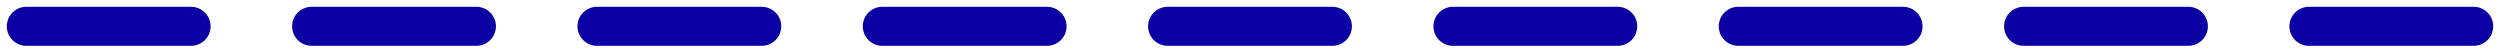<?xml version="1.0" encoding="utf-8"?>
<svg width="184px" height="4px" viewBox="0 0 184 4" version="1.1" xmlns:xlink="http://www.w3.org/1999/xlink" xmlns="http://www.w3.org/2000/svg">
  <desc>Created with Lunacy</desc>
  <g id="Group-12" transform="translate(0.5 0.5)">
    <path d="M1.435 0L13.565 0Q13.636 0 13.706 0.007Q13.776 0.014 13.845 0.028Q13.914 0.041 13.982 0.062Q14.049 0.082 14.114 0.109Q14.179 0.136 14.242 0.169Q14.304 0.203 14.362 0.242Q14.421 0.281 14.475 0.326Q14.53 0.37 14.58 0.42Q14.63 0.47 14.674 0.525Q14.719 0.579 14.758 0.638Q14.797 0.696 14.831 0.758Q14.864 0.821 14.891 0.886Q14.918 0.951 14.938 1.018Q14.959 1.086 14.972 1.155Q14.986 1.224 14.993 1.294Q15 1.364 15 1.435L15 1.437Q15 1.507 14.993 1.577Q14.986 1.648 14.972 1.717Q14.959 1.786 14.938 1.853Q14.918 1.921 14.891 1.986Q14.864 2.051 14.831 2.113Q14.797 2.175 14.758 2.234Q14.719 2.293 14.674 2.347Q14.63 2.402 14.58 2.451Q14.53 2.501 14.475 2.546Q14.421 2.591 14.362 2.63Q14.304 2.669 14.242 2.702Q14.179 2.735 14.114 2.762Q14.049 2.789 13.982 2.81Q13.914 2.83 13.845 2.844Q13.776 2.858 13.706 2.865Q13.636 2.872 13.565 2.872L1.435 2.872Q1.364 2.872 1.294 2.865Q1.224 2.858 1.155 2.844Q1.086 2.83 1.018 2.81Q0.951 2.789 0.886 2.762Q0.821 2.735 0.758 2.702Q0.696 2.669 0.638 2.63Q0.579 2.591 0.525 2.546Q0.47 2.501 0.42 2.451Q0.37 2.402 0.326 2.347Q0.281 2.293 0.242 2.234Q0.203 2.175 0.169 2.113Q0.136 2.051 0.109 1.986Q0.082 1.921 0.062 1.853Q0.041 1.786 0.028 1.717Q0.014 1.648 0.007 1.577Q0 1.507 0 1.437L0 1.435Q0 1.364 0.007 1.294Q0.014 1.224 0.028 1.155Q0.041 1.086 0.062 1.018Q0.082 0.951 0.109 0.886Q0.136 0.821 0.169 0.758Q0.203 0.696 0.242 0.638Q0.281 0.579 0.326 0.525Q0.37 0.47 0.42 0.42Q0.47 0.37 0.525 0.326Q0.579 0.281 0.638 0.242Q0.696 0.203 0.758 0.169Q0.821 0.136 0.886 0.109Q0.951 0.082 1.018 0.062Q1.086 0.041 1.155 0.028Q1.224 0.014 1.294 0.007Q1.364 0 1.435 0L1.435 0Z" id="Rectangle-Copy-60" fill="#0A00A3" stroke="none" />
    <path d="M1.435 0L13.565 0Q13.636 0 13.706 0.007Q13.776 0.014 13.845 0.028Q13.914 0.041 13.982 0.062Q14.049 0.082 14.114 0.109Q14.179 0.136 14.242 0.169Q14.304 0.203 14.362 0.242Q14.421 0.281 14.475 0.326Q14.53 0.37 14.58 0.42Q14.63 0.47 14.674 0.525Q14.719 0.579 14.758 0.638Q14.797 0.696 14.831 0.758Q14.864 0.821 14.891 0.886Q14.918 0.951 14.938 1.018Q14.959 1.086 14.972 1.155Q14.986 1.224 14.993 1.294Q15 1.364 15 1.435L15 1.437Q15 1.507 14.993 1.577Q14.986 1.648 14.972 1.717Q14.959 1.786 14.938 1.853Q14.918 1.921 14.891 1.986Q14.864 2.051 14.831 2.113Q14.797 2.175 14.758 2.234Q14.719 2.293 14.674 2.347Q14.63 2.402 14.58 2.451Q14.53 2.501 14.475 2.546Q14.421 2.591 14.362 2.63Q14.304 2.669 14.242 2.702Q14.179 2.735 14.114 2.762Q14.049 2.789 13.982 2.81Q13.914 2.83 13.845 2.844Q13.776 2.858 13.706 2.865Q13.636 2.872 13.565 2.872L1.435 2.872Q1.364 2.872 1.294 2.865Q1.224 2.858 1.155 2.844Q1.086 2.83 1.018 2.81Q0.951 2.789 0.886 2.762Q0.821 2.735 0.758 2.702Q0.696 2.669 0.638 2.63Q0.579 2.591 0.525 2.546Q0.47 2.501 0.42 2.451Q0.37 2.402 0.326 2.347Q0.281 2.293 0.242 2.234Q0.203 2.175 0.169 2.113Q0.136 2.051 0.109 1.986Q0.082 1.921 0.062 1.853Q0.041 1.786 0.028 1.717Q0.014 1.648 0.007 1.577Q0 1.507 0 1.437L0 1.435Q0 1.364 0.007 1.294Q0.014 1.224 0.028 1.155Q0.041 1.086 0.062 1.018Q0.082 0.951 0.109 0.886Q0.136 0.821 0.169 0.758Q0.203 0.696 0.242 0.638Q0.281 0.579 0.326 0.525Q0.37 0.47 0.42 0.42Q0.47 0.37 0.525 0.326Q0.579 0.281 0.638 0.242Q0.696 0.203 0.758 0.169Q0.821 0.136 0.886 0.109Q0.951 0.082 1.018 0.062Q1.086 0.041 1.155 0.028Q1.224 0.014 1.294 0.007Q1.364 0 1.435 0L1.435 0Z" transform="translate(21 -1.882938E-13)" id="Rectangle-Copy-61" fill="#0A00A3" stroke="none" />
    <path d="M1.435 0L13.565 0Q13.636 0 13.706 0.007Q13.776 0.014 13.845 0.028Q13.914 0.041 13.982 0.062Q14.049 0.082 14.114 0.109Q14.179 0.136 14.242 0.169Q14.304 0.203 14.362 0.242Q14.421 0.281 14.475 0.326Q14.53 0.37 14.58 0.42Q14.63 0.47 14.674 0.525Q14.719 0.579 14.758 0.638Q14.797 0.696 14.831 0.758Q14.864 0.821 14.891 0.886Q14.918 0.951 14.938 1.018Q14.959 1.086 14.972 1.155Q14.986 1.224 14.993 1.294Q15 1.364 15 1.435L15 1.437Q15 1.507 14.993 1.577Q14.986 1.648 14.972 1.717Q14.959 1.786 14.938 1.853Q14.918 1.921 14.891 1.986Q14.864 2.051 14.831 2.113Q14.797 2.175 14.758 2.234Q14.719 2.293 14.674 2.347Q14.63 2.402 14.58 2.451Q14.53 2.501 14.475 2.546Q14.421 2.591 14.362 2.63Q14.304 2.669 14.242 2.702Q14.179 2.735 14.114 2.762Q14.049 2.789 13.982 2.81Q13.914 2.83 13.845 2.844Q13.776 2.858 13.706 2.865Q13.636 2.872 13.565 2.872L1.435 2.872Q1.364 2.872 1.294 2.865Q1.224 2.858 1.155 2.844Q1.086 2.83 1.018 2.81Q0.951 2.789 0.886 2.762Q0.821 2.735 0.758 2.702Q0.696 2.669 0.638 2.63Q0.579 2.591 0.525 2.546Q0.47 2.501 0.42 2.451Q0.37 2.402 0.326 2.347Q0.281 2.293 0.242 2.234Q0.203 2.175 0.169 2.113Q0.136 2.051 0.109 1.986Q0.082 1.921 0.062 1.853Q0.041 1.786 0.028 1.717Q0.014 1.648 0.007 1.577Q0 1.507 0 1.437L0 1.435Q0 1.364 0.007 1.294Q0.014 1.224 0.028 1.155Q0.041 1.086 0.062 1.018Q0.082 0.951 0.109 0.886Q0.136 0.821 0.169 0.758Q0.203 0.696 0.242 0.638Q0.281 0.579 0.326 0.525Q0.37 0.47 0.42 0.42Q0.47 0.37 0.525 0.326Q0.579 0.281 0.638 0.242Q0.696 0.203 0.758 0.169Q0.821 0.136 0.886 0.109Q0.951 0.082 1.018 0.062Q1.086 0.041 1.155 0.028Q1.224 0.014 1.294 0.007Q1.364 0 1.435 0L1.435 0Z" transform="translate(42 -1.882938E-13)" id="Rectangle-Copy-62" fill="#0A00A3" stroke="none" />
    <path d="M1.435 0L13.565 0Q13.636 0 13.706 0.007Q13.776 0.014 13.845 0.028Q13.914 0.041 13.982 0.062Q14.049 0.082 14.114 0.109Q14.179 0.136 14.242 0.169Q14.304 0.203 14.362 0.242Q14.421 0.281 14.475 0.326Q14.53 0.37 14.58 0.42Q14.63 0.47 14.674 0.525Q14.719 0.579 14.758 0.638Q14.797 0.696 14.831 0.758Q14.864 0.821 14.891 0.886Q14.918 0.951 14.938 1.018Q14.959 1.086 14.972 1.155Q14.986 1.224 14.993 1.294Q15 1.364 15 1.435L15 1.437Q15 1.507 14.993 1.577Q14.986 1.648 14.972 1.717Q14.959 1.786 14.938 1.853Q14.918 1.921 14.891 1.986Q14.864 2.051 14.831 2.113Q14.797 2.175 14.758 2.234Q14.719 2.293 14.674 2.347Q14.63 2.402 14.58 2.451Q14.53 2.501 14.475 2.546Q14.421 2.591 14.362 2.63Q14.304 2.669 14.242 2.702Q14.179 2.735 14.114 2.762Q14.049 2.789 13.982 2.81Q13.914 2.83 13.845 2.844Q13.776 2.858 13.706 2.865Q13.636 2.872 13.565 2.872L1.435 2.872Q1.364 2.872 1.294 2.865Q1.224 2.858 1.155 2.844Q1.086 2.83 1.018 2.81Q0.951 2.789 0.886 2.762Q0.821 2.735 0.758 2.702Q0.696 2.669 0.638 2.63Q0.579 2.591 0.525 2.546Q0.47 2.501 0.42 2.451Q0.37 2.402 0.326 2.347Q0.281 2.293 0.242 2.234Q0.203 2.175 0.169 2.113Q0.136 2.051 0.109 1.986Q0.082 1.921 0.062 1.853Q0.041 1.786 0.028 1.717Q0.014 1.648 0.007 1.577Q0 1.507 0 1.437L0 1.435Q0 1.364 0.007 1.294Q0.014 1.224 0.028 1.155Q0.041 1.086 0.062 1.018Q0.082 0.951 0.109 0.886Q0.136 0.821 0.169 0.758Q0.203 0.696 0.242 0.638Q0.281 0.579 0.326 0.525Q0.37 0.47 0.42 0.42Q0.47 0.37 0.525 0.326Q0.579 0.281 0.638 0.242Q0.696 0.203 0.758 0.169Q0.821 0.136 0.886 0.109Q0.951 0.082 1.018 0.062Q1.086 0.041 1.155 0.028Q1.224 0.014 1.294 0.007Q1.364 0 1.435 0L1.435 0Z" transform="translate(63 -1.882938E-13)" id="Rectangle-Copy-63" fill="#0A00A3" stroke="none" />
    <path d="M1.435 0L13.565 0Q13.636 0 13.706 0.007Q13.776 0.014 13.845 0.028Q13.914 0.041 13.982 0.062Q14.049 0.082 14.114 0.109Q14.179 0.136 14.242 0.169Q14.304 0.203 14.362 0.242Q14.421 0.281 14.475 0.326Q14.53 0.37 14.58 0.42Q14.63 0.47 14.674 0.525Q14.719 0.579 14.758 0.638Q14.797 0.696 14.831 0.758Q14.864 0.821 14.891 0.886Q14.918 0.951 14.938 1.018Q14.959 1.086 14.972 1.155Q14.986 1.224 14.993 1.294Q15 1.364 15 1.435L15 1.437Q15 1.507 14.993 1.577Q14.986 1.648 14.972 1.717Q14.959 1.786 14.938 1.853Q14.918 1.921 14.891 1.986Q14.864 2.051 14.831 2.113Q14.797 2.175 14.758 2.234Q14.719 2.293 14.674 2.347Q14.63 2.402 14.58 2.451Q14.53 2.501 14.475 2.546Q14.421 2.591 14.362 2.63Q14.304 2.669 14.242 2.702Q14.179 2.735 14.114 2.762Q14.049 2.789 13.982 2.81Q13.914 2.83 13.845 2.844Q13.776 2.858 13.706 2.865Q13.636 2.872 13.565 2.872L1.435 2.872Q1.364 2.872 1.294 2.865Q1.224 2.858 1.155 2.844Q1.086 2.83 1.018 2.81Q0.951 2.789 0.886 2.762Q0.821 2.735 0.758 2.702Q0.696 2.669 0.638 2.63Q0.579 2.591 0.525 2.546Q0.47 2.501 0.42 2.451Q0.37 2.402 0.326 2.347Q0.281 2.293 0.242 2.234Q0.203 2.175 0.169 2.113Q0.136 2.051 0.109 1.986Q0.082 1.921 0.062 1.853Q0.041 1.786 0.028 1.717Q0.014 1.648 0.007 1.577Q0 1.507 0 1.437L0 1.435Q0 1.364 0.007 1.294Q0.014 1.224 0.028 1.155Q0.041 1.086 0.062 1.018Q0.082 0.951 0.109 0.886Q0.136 0.821 0.169 0.758Q0.203 0.696 0.242 0.638Q0.281 0.579 0.326 0.525Q0.37 0.47 0.42 0.42Q0.47 0.37 0.525 0.326Q0.579 0.281 0.638 0.242Q0.696 0.203 0.758 0.169Q0.821 0.136 0.886 0.109Q0.951 0.082 1.018 0.062Q1.086 0.041 1.155 0.028Q1.224 0.014 1.294 0.007Q1.364 0 1.435 0L1.435 0Z" transform="translate(84 -1.882938E-13)" id="Rectangle-Copy-64" fill="#0A00A3" stroke="none" />
    <path d="M1.435 0L13.565 0Q13.636 0 13.706 0.007Q13.776 0.014 13.845 0.028Q13.914 0.041 13.982 0.062Q14.049 0.082 14.114 0.109Q14.179 0.136 14.242 0.169Q14.304 0.203 14.362 0.242Q14.421 0.281 14.475 0.326Q14.53 0.37 14.58 0.42Q14.63 0.47 14.674 0.525Q14.719 0.579 14.758 0.638Q14.797 0.696 14.831 0.758Q14.864 0.821 14.891 0.886Q14.918 0.951 14.938 1.018Q14.959 1.086 14.972 1.155Q14.986 1.224 14.993 1.294Q15 1.364 15 1.435L15 1.437Q15 1.507 14.993 1.577Q14.986 1.648 14.972 1.717Q14.959 1.786 14.938 1.853Q14.918 1.921 14.891 1.986Q14.864 2.051 14.831 2.113Q14.797 2.175 14.758 2.234Q14.719 2.293 14.674 2.347Q14.63 2.402 14.58 2.451Q14.53 2.501 14.475 2.546Q14.421 2.591 14.362 2.63Q14.304 2.669 14.242 2.702Q14.179 2.735 14.114 2.762Q14.049 2.789 13.982 2.81Q13.914 2.83 13.845 2.844Q13.776 2.858 13.706 2.865Q13.636 2.872 13.565 2.872L1.435 2.872Q1.364 2.872 1.294 2.865Q1.224 2.858 1.155 2.844Q1.086 2.83 1.018 2.81Q0.951 2.789 0.886 2.762Q0.821 2.735 0.758 2.702Q0.696 2.669 0.638 2.63Q0.579 2.591 0.525 2.546Q0.47 2.501 0.42 2.451Q0.37 2.402 0.326 2.347Q0.281 2.293 0.242 2.234Q0.203 2.175 0.169 2.113Q0.136 2.051 0.109 1.986Q0.082 1.921 0.062 1.853Q0.041 1.786 0.028 1.717Q0.014 1.648 0.007 1.577Q0 1.507 0 1.437L0 1.435Q0 1.364 0.007 1.294Q0.014 1.224 0.028 1.155Q0.041 1.086 0.062 1.018Q0.082 0.951 0.109 0.886Q0.136 0.821 0.169 0.758Q0.203 0.696 0.242 0.638Q0.281 0.579 0.326 0.525Q0.37 0.47 0.42 0.42Q0.47 0.37 0.525 0.326Q0.579 0.281 0.638 0.242Q0.696 0.203 0.758 0.169Q0.821 0.136 0.886 0.109Q0.951 0.082 1.018 0.062Q1.086 0.041 1.155 0.028Q1.224 0.014 1.294 0.007Q1.364 0 1.435 0L1.435 0Z" transform="translate(105 -1.882938E-13)" id="Rectangle-Copy-65" fill="#0A00A3" stroke="none" />
    <path d="M1.435 0L13.565 0Q13.636 0 13.706 0.007Q13.776 0.014 13.845 0.028Q13.914 0.041 13.982 0.062Q14.049 0.082 14.114 0.109Q14.179 0.136 14.242 0.169Q14.304 0.203 14.362 0.242Q14.421 0.281 14.475 0.326Q14.53 0.37 14.58 0.42Q14.63 0.47 14.674 0.525Q14.719 0.579 14.758 0.638Q14.797 0.696 14.831 0.758Q14.864 0.821 14.891 0.886Q14.918 0.951 14.938 1.018Q14.959 1.086 14.972 1.155Q14.986 1.224 14.993 1.294Q15 1.364 15 1.435L15 1.437Q15 1.507 14.993 1.577Q14.986 1.648 14.972 1.717Q14.959 1.786 14.938 1.853Q14.918 1.921 14.891 1.986Q14.864 2.051 14.831 2.113Q14.797 2.175 14.758 2.234Q14.719 2.293 14.674 2.347Q14.63 2.402 14.58 2.451Q14.53 2.501 14.475 2.546Q14.421 2.591 14.362 2.63Q14.304 2.669 14.242 2.702Q14.179 2.735 14.114 2.762Q14.049 2.789 13.982 2.81Q13.914 2.83 13.845 2.844Q13.776 2.858 13.706 2.865Q13.636 2.872 13.565 2.872L1.435 2.872Q1.364 2.872 1.294 2.865Q1.224 2.858 1.155 2.844Q1.086 2.83 1.018 2.81Q0.951 2.789 0.886 2.762Q0.821 2.735 0.758 2.702Q0.696 2.669 0.638 2.63Q0.579 2.591 0.525 2.546Q0.47 2.501 0.42 2.451Q0.37 2.402 0.326 2.347Q0.281 2.293 0.242 2.234Q0.203 2.175 0.169 2.113Q0.136 2.051 0.109 1.986Q0.082 1.921 0.062 1.853Q0.041 1.786 0.028 1.717Q0.014 1.648 0.007 1.577Q0 1.507 0 1.437L0 1.435Q0 1.364 0.007 1.294Q0.014 1.224 0.028 1.155Q0.041 1.086 0.062 1.018Q0.082 0.951 0.109 0.886Q0.136 0.821 0.169 0.758Q0.203 0.696 0.242 0.638Q0.281 0.579 0.326 0.525Q0.37 0.47 0.42 0.42Q0.47 0.37 0.525 0.326Q0.579 0.281 0.638 0.242Q0.696 0.203 0.758 0.169Q0.821 0.136 0.886 0.109Q0.951 0.082 1.018 0.062Q1.086 0.041 1.155 0.028Q1.224 0.014 1.294 0.007Q1.364 0 1.435 0L1.435 0Z" transform="translate(126 -1.882938E-13)" id="Rectangle-Copy-66" fill="#0A00A3" stroke="none" />
    <path d="M1.435 0L13.565 0Q13.636 0 13.706 0.007Q13.776 0.014 13.845 0.028Q13.914 0.041 13.982 0.062Q14.049 0.082 14.114 0.109Q14.179 0.136 14.242 0.169Q14.304 0.203 14.362 0.242Q14.421 0.281 14.475 0.326Q14.53 0.37 14.58 0.42Q14.63 0.47 14.674 0.525Q14.719 0.579 14.758 0.638Q14.797 0.696 14.831 0.758Q14.864 0.821 14.891 0.886Q14.918 0.951 14.938 1.018Q14.959 1.086 14.972 1.155Q14.986 1.224 14.993 1.294Q15 1.364 15 1.435L15 1.437Q15 1.507 14.993 1.577Q14.986 1.648 14.972 1.717Q14.959 1.786 14.938 1.853Q14.918 1.921 14.891 1.986Q14.864 2.051 14.831 2.113Q14.797 2.175 14.758 2.234Q14.719 2.293 14.674 2.347Q14.63 2.402 14.58 2.451Q14.53 2.501 14.475 2.546Q14.421 2.591 14.362 2.63Q14.304 2.669 14.242 2.702Q14.179 2.735 14.114 2.762Q14.049 2.789 13.982 2.81Q13.914 2.83 13.845 2.844Q13.776 2.858 13.706 2.865Q13.636 2.872 13.565 2.872L1.435 2.872Q1.364 2.872 1.294 2.865Q1.224 2.858 1.155 2.844Q1.086 2.83 1.018 2.81Q0.951 2.789 0.886 2.762Q0.821 2.735 0.758 2.702Q0.696 2.669 0.638 2.63Q0.579 2.591 0.525 2.546Q0.47 2.501 0.42 2.451Q0.37 2.402 0.326 2.347Q0.281 2.293 0.242 2.234Q0.203 2.175 0.169 2.113Q0.136 2.051 0.109 1.986Q0.082 1.921 0.062 1.853Q0.041 1.786 0.028 1.717Q0.014 1.648 0.007 1.577Q0 1.507 0 1.437L0 1.435Q0 1.364 0.007 1.294Q0.014 1.224 0.028 1.155Q0.041 1.086 0.062 1.018Q0.082 0.951 0.109 0.886Q0.136 0.821 0.169 0.758Q0.203 0.696 0.242 0.638Q0.281 0.579 0.326 0.525Q0.37 0.47 0.42 0.42Q0.47 0.37 0.525 0.326Q0.579 0.281 0.638 0.242Q0.696 0.203 0.758 0.169Q0.821 0.136 0.886 0.109Q0.951 0.082 1.018 0.062Q1.086 0.041 1.155 0.028Q1.224 0.014 1.294 0.007Q1.364 0 1.435 0L1.435 0Z" transform="translate(147 -1.882938E-13)" id="Rectangle-Copy-67" fill="#0A00A3" stroke="none" />
    <path d="M1.435 0L13.565 0Q13.636 0 13.706 0.007Q13.776 0.014 13.845 0.028Q13.914 0.041 13.982 0.062Q14.049 0.082 14.114 0.109Q14.179 0.136 14.242 0.169Q14.304 0.203 14.362 0.242Q14.421 0.281 14.475 0.326Q14.53 0.37 14.58 0.42Q14.63 0.47 14.674 0.525Q14.719 0.579 14.758 0.638Q14.797 0.696 14.831 0.758Q14.864 0.821 14.891 0.886Q14.918 0.951 14.938 1.018Q14.959 1.086 14.972 1.155Q14.986 1.224 14.993 1.294Q15 1.364 15 1.435L15 1.437Q15 1.507 14.993 1.577Q14.986 1.648 14.972 1.717Q14.959 1.786 14.938 1.853Q14.918 1.921 14.891 1.986Q14.864 2.051 14.831 2.113Q14.797 2.175 14.758 2.234Q14.719 2.293 14.674 2.347Q14.63 2.402 14.58 2.451Q14.53 2.501 14.475 2.546Q14.421 2.591 14.362 2.63Q14.304 2.669 14.242 2.702Q14.179 2.735 14.114 2.762Q14.049 2.789 13.982 2.81Q13.914 2.83 13.845 2.844Q13.776 2.858 13.706 2.865Q13.636 2.872 13.565 2.872L1.435 2.872Q1.364 2.872 1.294 2.865Q1.224 2.858 1.155 2.844Q1.086 2.83 1.018 2.81Q0.951 2.789 0.886 2.762Q0.821 2.735 0.758 2.702Q0.696 2.669 0.638 2.63Q0.579 2.591 0.525 2.546Q0.47 2.501 0.42 2.451Q0.37 2.402 0.326 2.347Q0.281 2.293 0.242 2.234Q0.203 2.175 0.169 2.113Q0.136 2.051 0.109 1.986Q0.082 1.921 0.062 1.853Q0.041 1.786 0.028 1.717Q0.014 1.648 0.007 1.577Q0 1.507 0 1.437L0 1.435Q0 1.364 0.007 1.294Q0.014 1.224 0.028 1.155Q0.041 1.086 0.062 1.018Q0.082 0.951 0.109 0.886Q0.136 0.821 0.169 0.758Q0.203 0.696 0.242 0.638Q0.281 0.579 0.326 0.525Q0.37 0.47 0.42 0.42Q0.47 0.37 0.525 0.326Q0.579 0.281 0.638 0.242Q0.696 0.203 0.758 0.169Q0.821 0.136 0.886 0.109Q0.951 0.082 1.018 0.062Q1.086 0.041 1.155 0.028Q1.224 0.014 1.294 0.007Q1.364 0 1.435 0L1.435 0Z" transform="translate(168 -1.882938E-13)" id="Rectangle-Copy-68" fill="#0A00A3" stroke="none" />
  </g>
</svg>